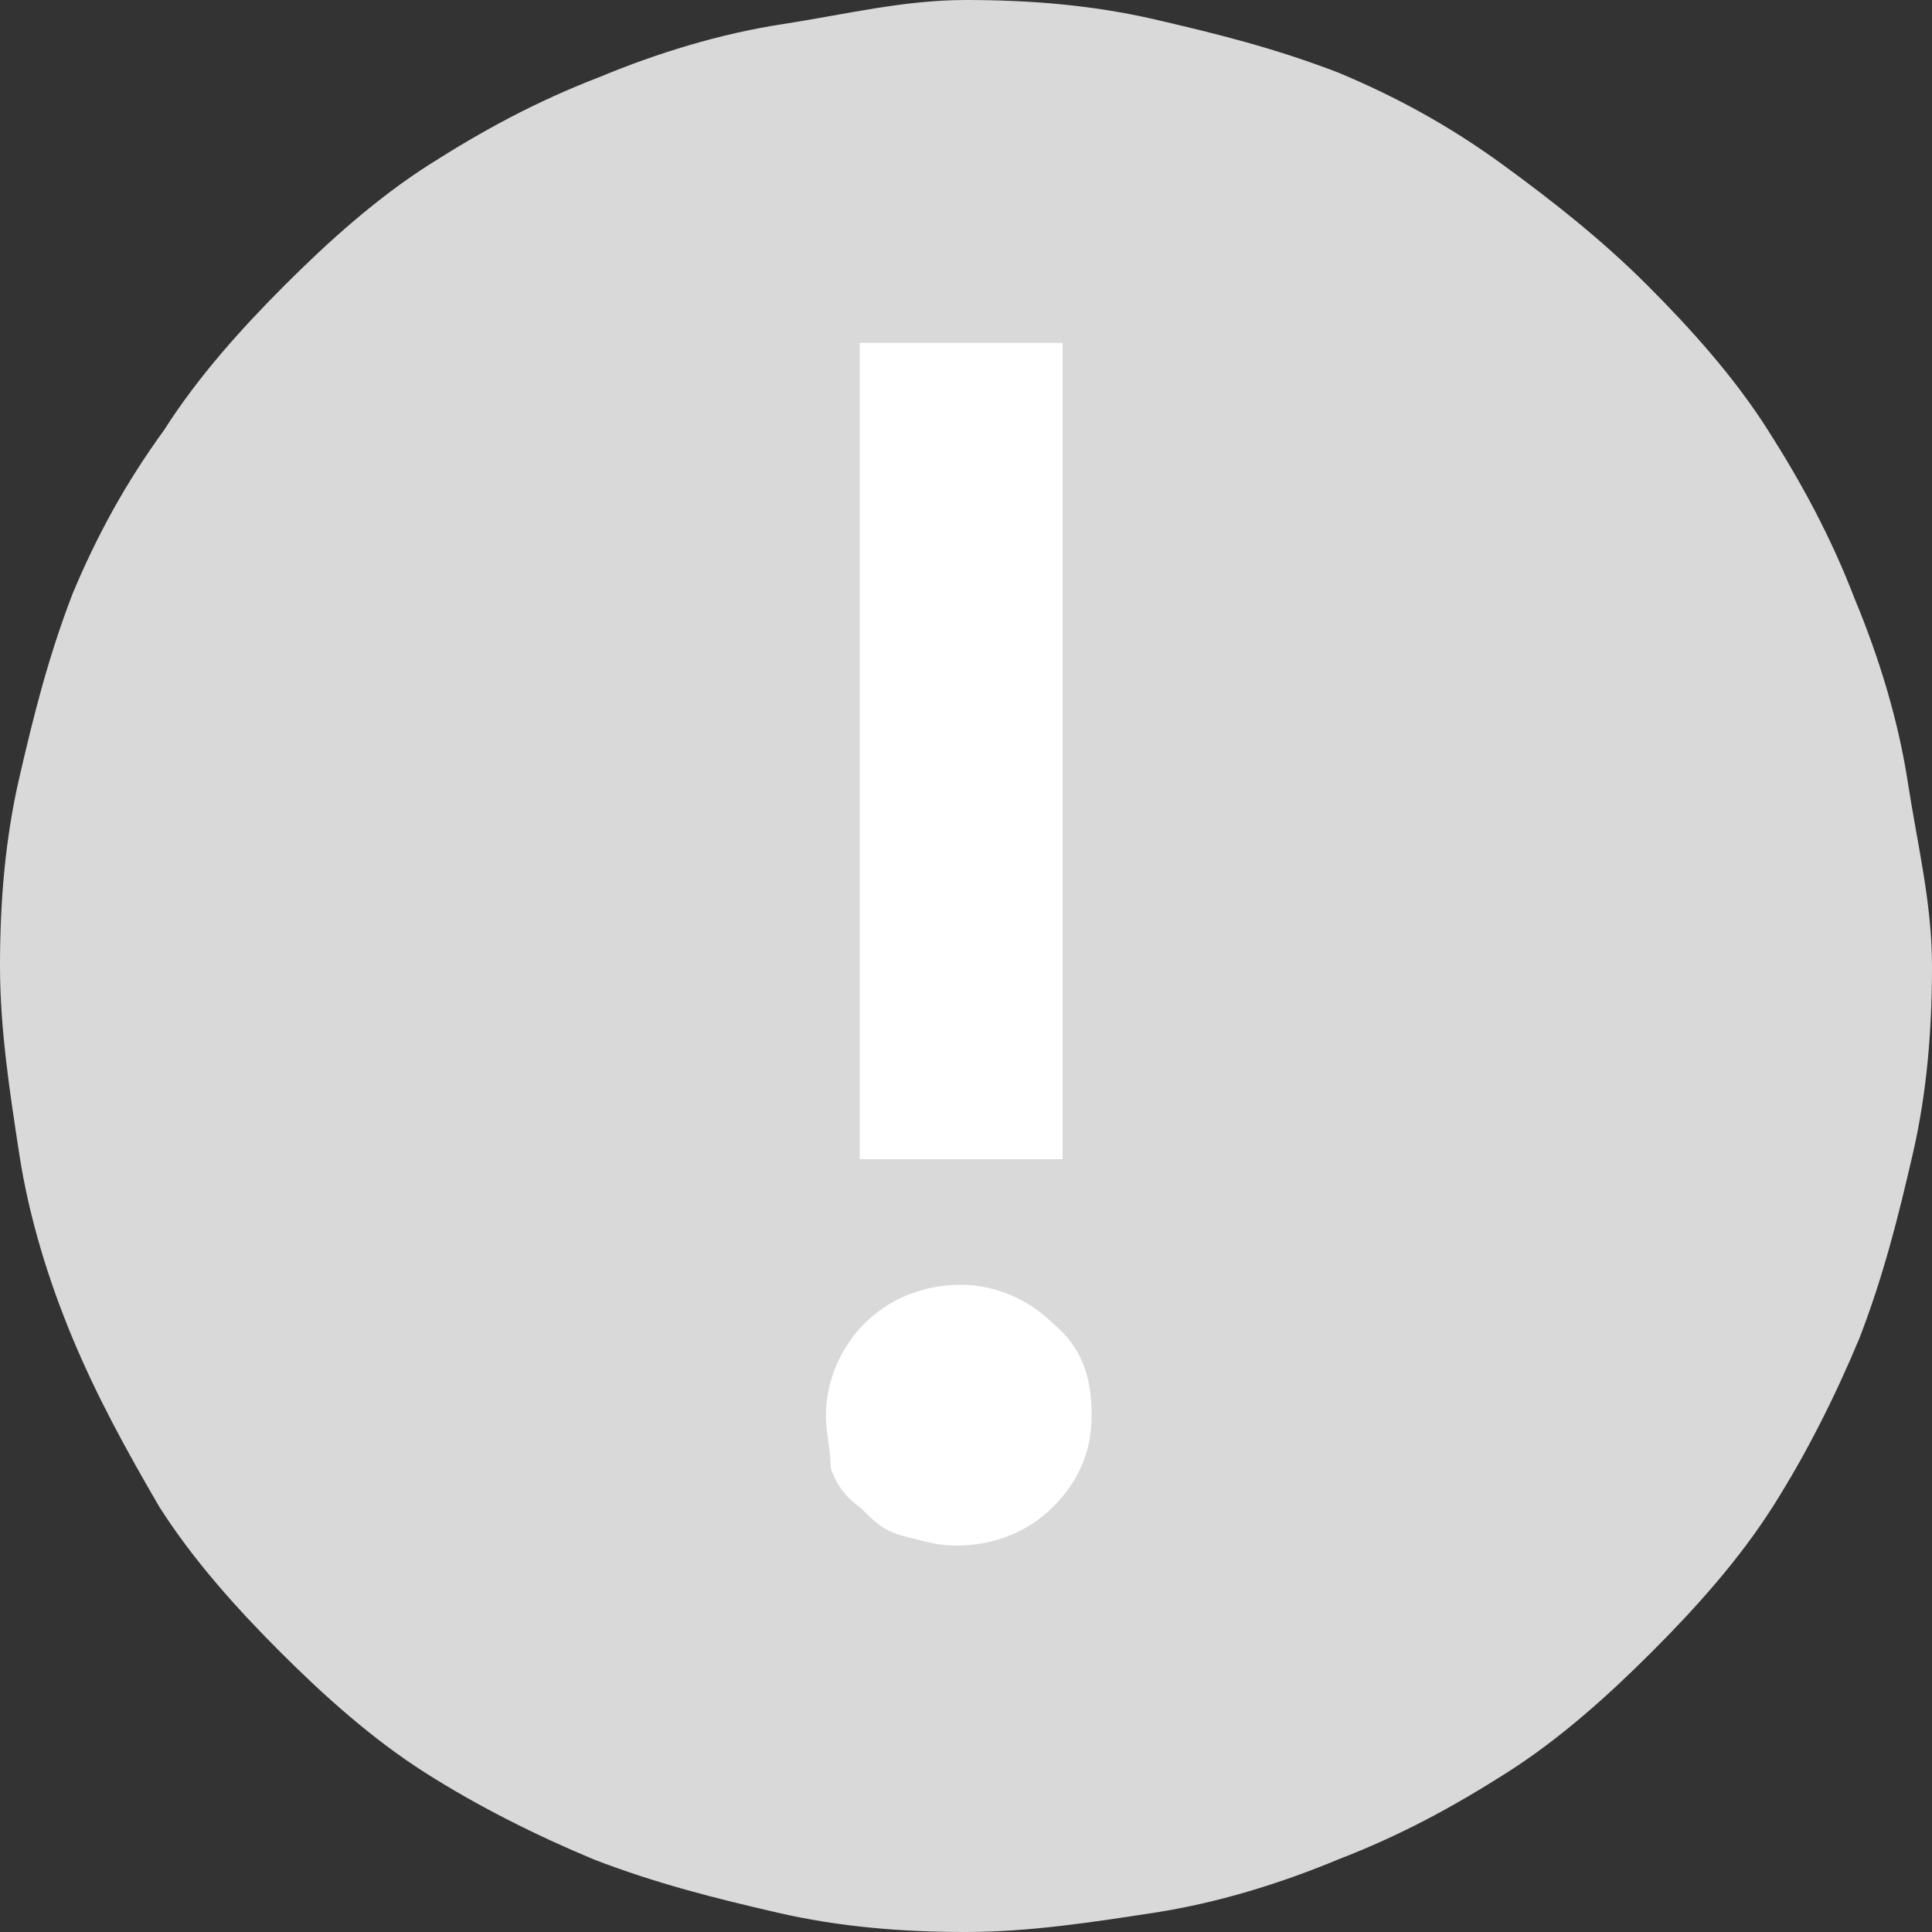<?xml version="1.0" encoding="utf-8"?>
<!-- Generator: Adobe Illustrator 22.0.1, SVG Export Plug-In . SVG Version: 6.00 Build 0)  -->
<svg version="1.1" id="Capa_1" xmlns="http://www.w3.org/2000/svg" xmlns:xlink="http://www.w3.org/1999/xlink" x="0px" y="0px"
	 viewBox="0 0 40 40" style="enable-background:new 0 0 40 40;" xml:space="preserve">
<rect x="0" y="0" width="40" height="40" fill="#333333" stroke="none"/>
<style type="text/css">
	.st0{fill:#D9D9D9;}
	.st1{fill:#FFFFFF;}
</style>
<g>
	<path class="st0" d="M20,0c1.3,0,2.6,0.1,3.9,0.4s2.5,0.6,3.8,1.1C28.9,2,30,2.6,31.1,3.4s2.1,1.6,3,2.5c0.9,0.9,1.8,1.9,2.5,3
		c0.7,1.1,1.3,2.2,1.8,3.5c0.5,1.2,0.9,2.5,1.1,3.8S40,18.7,40,20c0,1.3-0.1,2.6-0.4,3.9s-0.6,2.5-1.1,3.8c-0.5,1.2-1.1,2.4-1.8,3.5
		c-0.7,1.1-1.6,2.1-2.5,3c-0.9,0.9-1.9,1.8-3,2.5s-2.2,1.3-3.5,1.8c-1.2,0.5-2.5,0.9-3.8,1.1S21.3,40,20,40c-1.3,0-2.6-0.1-3.9-0.4
		s-2.5-0.6-3.8-1.1c-1.2-0.5-2.4-1.1-3.5-1.8s-2.1-1.6-3-2.5c-0.9-0.9-1.8-1.9-2.5-3C2.6,30,2,28.9,1.5,27.7
		c-0.5-1.2-0.9-2.5-1.1-3.8S0,21.3,0,20c0-1.3,0.1-2.6,0.4-3.9s0.6-2.5,1.1-3.8C2,11.1,2.6,10,3.4,8.9c0.7-1.1,1.6-2.1,2.5-3
		c0.9-0.9,1.9-1.8,3-2.5s2.2-1.3,3.5-1.8c1.2-0.5,2.5-0.9,3.8-1.1S18.7,0,20,0z"/>
	<path class="st1" d="M17.1,29.3c0-0.7,0.3-1.4,0.8-1.9s1.2-0.8,2-0.8c0.7,0,1.4,0.3,1.9,0.8c0.6,0.5,0.8,1.1,0.8,1.9
		s-0.3,1.4-0.8,1.9c-0.5,0.5-1.2,0.8-2,0.8c-0.4,0-0.7-0.1-1.1-0.2s-0.6-0.3-0.9-0.6c-0.3-0.2-0.5-0.5-0.6-0.8
		C17.2,30,17.1,29.7,17.1,29.3z M22,24h-4.2V7.1H22V24z"/>
</g>
</svg>
